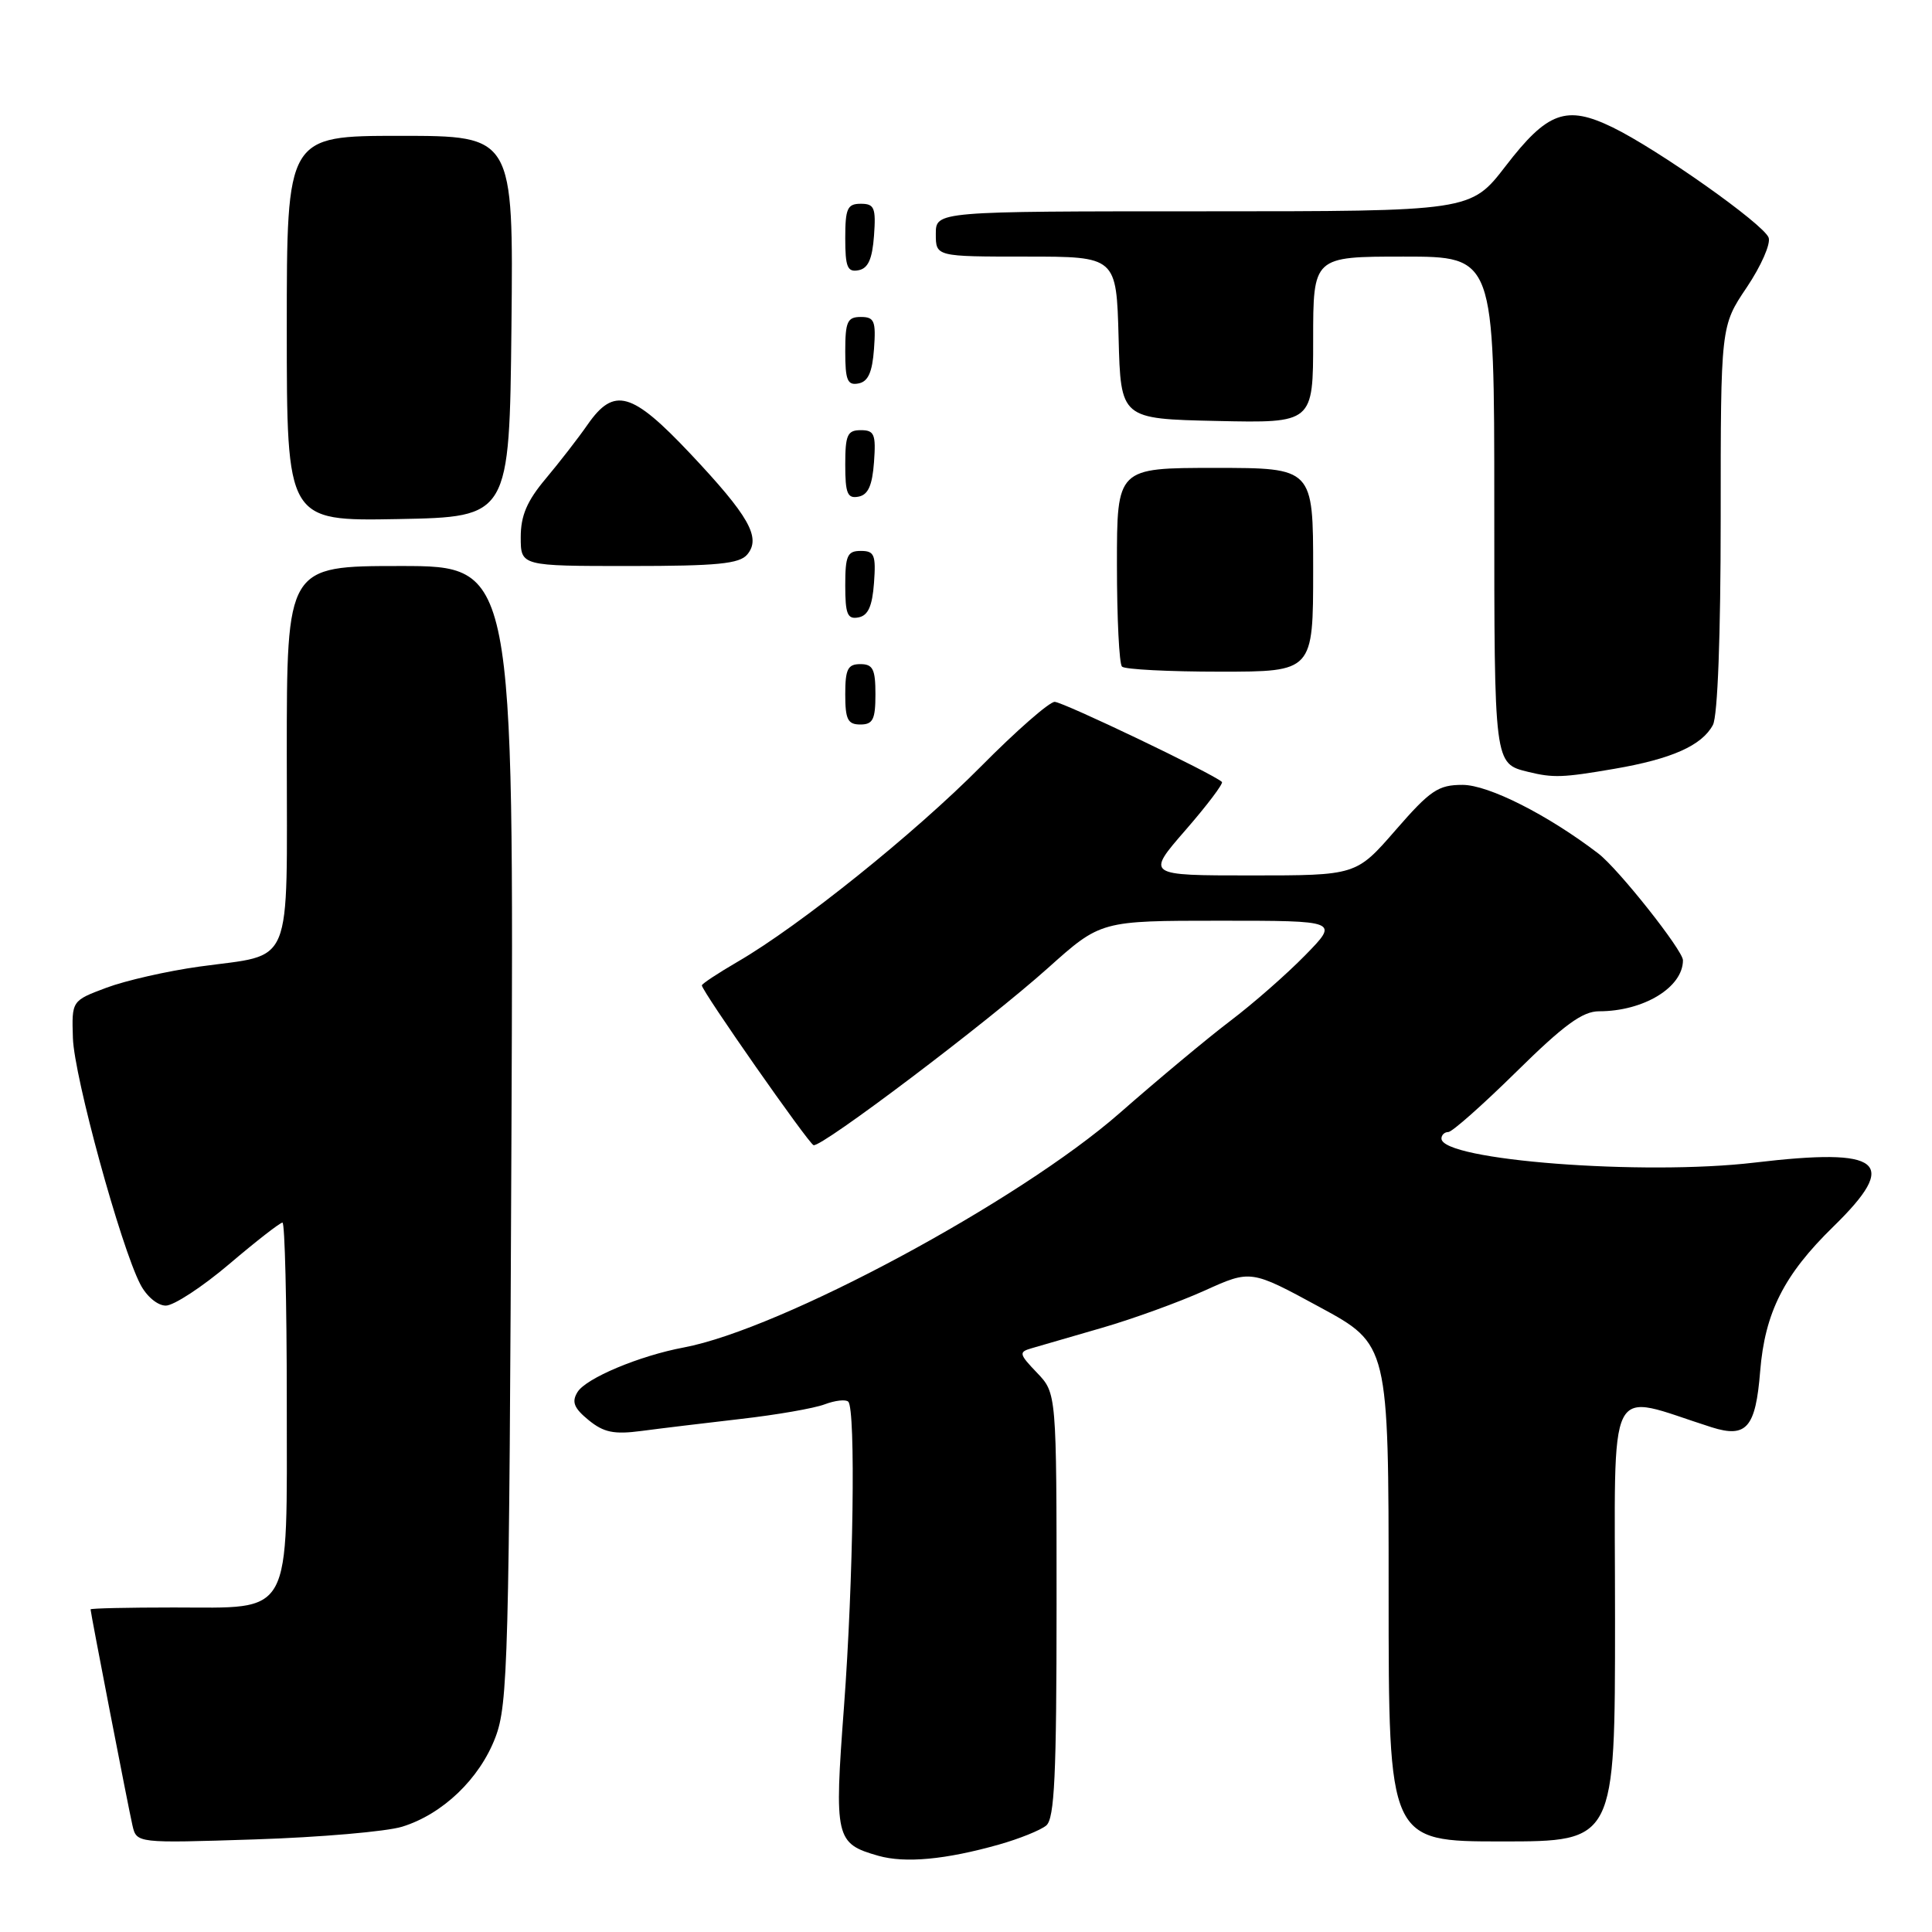<?xml version="1.0" encoding="UTF-8" standalone="no"?>
<!DOCTYPE svg PUBLIC "-//W3C//DTD SVG 1.1//EN" "http://www.w3.org/Graphics/SVG/1.1/DTD/svg11.dtd" >
<svg xmlns="http://www.w3.org/2000/svg" xmlns:xlink="http://www.w3.org/1999/xlink" version="1.1" viewBox="0 0 256 256">
 <g >
 <path fill="currentColor"
d=" M 132.38 244.41 C 135.06 243.65 137.87 242.52 138.63 241.89 C 139.73 240.98 140.00 235.25 140.00 212.68 C 140.00 184.61 140.00 184.61 137.41 181.90 C 135.03 179.42 134.97 179.15 136.66 178.66 C 137.67 178.37 141.88 177.15 146.00 175.95 C 150.12 174.76 156.25 172.53 159.62 171.01 C 165.74 168.24 165.74 168.24 174.87 173.20 C 184.00 178.15 184.00 178.15 184.00 211.07 C 184.00 244.00 184.00 244.00 199.00 244.00 C 214.00 244.00 214.00 244.00 214.00 214.56 C 214.00 181.88 212.62 184.62 226.80 189.12 C 231.42 190.58 232.63 189.19 233.23 181.71 C 233.86 173.92 236.38 168.92 242.92 162.54 C 251.75 153.92 249.44 152.04 232.49 154.05 C 217.73 155.80 191.00 153.75 191.00 150.86 C 191.00 150.39 191.41 150.00 191.91 150.00 C 192.41 150.00 196.47 146.40 200.94 142.00 C 207.22 135.81 209.70 134.00 211.88 134.00 C 217.79 134.00 223.00 130.83 223.00 127.24 C 223.00 125.93 214.43 115.11 211.78 113.09 C 205.09 107.97 197.23 104.00 193.80 104.00 C 190.57 104.00 189.52 104.71 184.92 110.00 C 179.70 116.00 179.70 116.00 165.78 116.00 C 151.86 116.00 151.86 116.00 157.09 109.99 C 159.96 106.69 162.13 103.81 161.91 103.61 C 160.73 102.51 140.84 93.00 139.75 93.00 C 139.04 93.00 134.64 96.85 129.98 101.56 C 121.16 110.46 105.95 122.67 97.75 127.43 C 95.14 128.95 93.00 130.36 93.00 130.57 C 93.00 131.32 107.12 151.50 107.80 151.74 C 108.84 152.08 130.83 135.46 138.88 128.25 C 145.86 122.00 145.86 122.00 161.64 122.00 C 177.42 122.00 177.42 122.00 172.96 126.56 C 170.51 129.07 166.03 133.00 163.00 135.29 C 159.97 137.59 153.39 143.08 148.36 147.49 C 135.01 159.19 103.53 176.12 90.59 178.55 C 84.72 179.65 77.64 182.62 76.52 184.46 C 75.72 185.76 76.05 186.58 77.99 188.17 C 80.00 189.81 81.35 190.09 84.99 189.61 C 87.47 189.28 93.38 188.57 98.13 188.02 C 102.88 187.48 107.89 186.61 109.28 186.08 C 110.66 185.56 112.07 185.40 112.40 185.73 C 113.40 186.73 113.08 209.48 111.83 226.19 C 110.53 243.58 110.69 244.28 116.38 245.90 C 119.94 246.91 125.30 246.41 132.38 244.41 Z  M 53.28 242.05 C 58.64 240.40 63.54 235.72 65.64 230.22 C 67.31 225.85 67.47 219.96 67.77 150.25 C 68.09 75.00 68.09 75.00 53.05 75.00 C 38.00 75.00 38.00 75.00 38.00 99.96 C 38.00 128.85 39.04 126.32 26.41 128.08 C 22.17 128.67 16.63 129.93 14.10 130.88 C 9.50 132.60 9.50 132.60 9.66 137.55 C 9.82 142.64 15.98 165.13 18.59 170.17 C 19.42 171.78 20.88 173.00 21.97 173.00 C 23.02 173.00 26.80 170.53 30.37 167.50 C 33.93 164.47 37.11 162.00 37.43 162.00 C 37.74 162.00 38.00 172.57 38.00 185.50 C 38.00 214.72 38.94 213.00 23.00 213.00 C 16.95 213.00 12.00 213.11 12.00 213.25 C 12.01 213.73 17.01 239.53 17.55 241.87 C 18.10 244.24 18.10 244.24 33.80 243.73 C 42.43 243.45 51.20 242.69 53.28 242.05 Z  M 213.92 101.87 C 221.50 100.57 225.51 98.79 226.97 96.06 C 227.60 94.88 228.00 84.22 228.00 68.67 C 228.00 43.20 228.00 43.20 231.46 38.07 C 233.36 35.24 234.66 32.28 234.35 31.48 C 233.66 29.67 219.64 19.77 213.67 16.87 C 207.53 13.89 205.05 14.79 199.50 22.01 C 194.88 28.00 194.88 28.00 159.44 28.00 C 124.00 28.00 124.00 28.00 124.00 31.00 C 124.00 34.00 124.00 34.00 135.97 34.00 C 147.93 34.00 147.93 34.00 148.22 44.75 C 148.50 55.50 148.50 55.50 161.25 55.78 C 174.00 56.06 174.00 56.06 174.00 45.03 C 174.00 34.00 174.00 34.00 186.00 34.00 C 198.00 34.00 198.00 34.00 198.00 66.88 C 198.00 101.41 197.97 101.16 202.50 102.28 C 205.82 103.09 207.06 103.05 213.92 101.87 Z  M 116.00 92.00 C 116.00 88.67 115.67 88.00 114.00 88.00 C 112.33 88.00 112.00 88.67 112.00 92.00 C 112.00 95.33 112.33 96.00 114.00 96.00 C 115.67 96.00 116.00 95.33 116.00 92.00 Z  M 174.00 75.50 C 174.00 62.00 174.00 62.00 161.00 62.00 C 148.00 62.00 148.00 62.00 148.00 74.83 C 148.00 81.89 148.30 87.97 148.67 88.33 C 149.03 88.70 154.88 89.00 161.67 89.00 C 174.00 89.00 174.00 89.00 174.00 75.50 Z  M 115.81 77.24 C 116.08 73.53 115.86 73.00 114.06 73.00 C 112.28 73.00 112.00 73.62 112.00 77.57 C 112.00 81.39 112.29 82.09 113.75 81.81 C 115.03 81.57 115.58 80.34 115.81 77.24 Z  M 99.02 73.47 C 100.88 71.24 99.25 68.37 91.44 60.08 C 83.72 51.90 81.37 51.23 77.87 56.25 C 76.63 58.04 74.12 61.27 72.31 63.43 C 69.83 66.38 69.00 68.32 69.00 71.18 C 69.00 75.00 69.00 75.00 83.38 75.00 C 95.06 75.00 97.99 74.71 99.02 73.47 Z  M 67.77 43.25 C 68.03 18.00 68.03 18.00 53.02 18.00 C 38.00 18.00 38.00 18.00 38.00 43.53 C 38.00 69.05 38.00 69.05 52.75 68.78 C 67.50 68.50 67.50 68.50 67.77 43.25 Z  M 115.81 61.24 C 116.08 57.53 115.86 57.00 114.06 57.00 C 112.28 57.00 112.00 57.62 112.00 61.57 C 112.00 65.39 112.29 66.09 113.75 65.81 C 115.03 65.57 115.58 64.34 115.81 61.24 Z  M 115.81 46.24 C 116.08 42.53 115.86 42.00 114.06 42.00 C 112.28 42.00 112.00 42.62 112.00 46.57 C 112.00 50.39 112.29 51.09 113.75 50.81 C 115.03 50.57 115.58 49.34 115.81 46.24 Z  M 115.81 31.24 C 116.08 27.53 115.86 27.00 114.06 27.00 C 112.28 27.00 112.00 27.62 112.00 31.57 C 112.00 35.39 112.29 36.09 113.75 35.81 C 115.03 35.57 115.58 34.34 115.81 31.24 Z "/>
</g>
</svg>